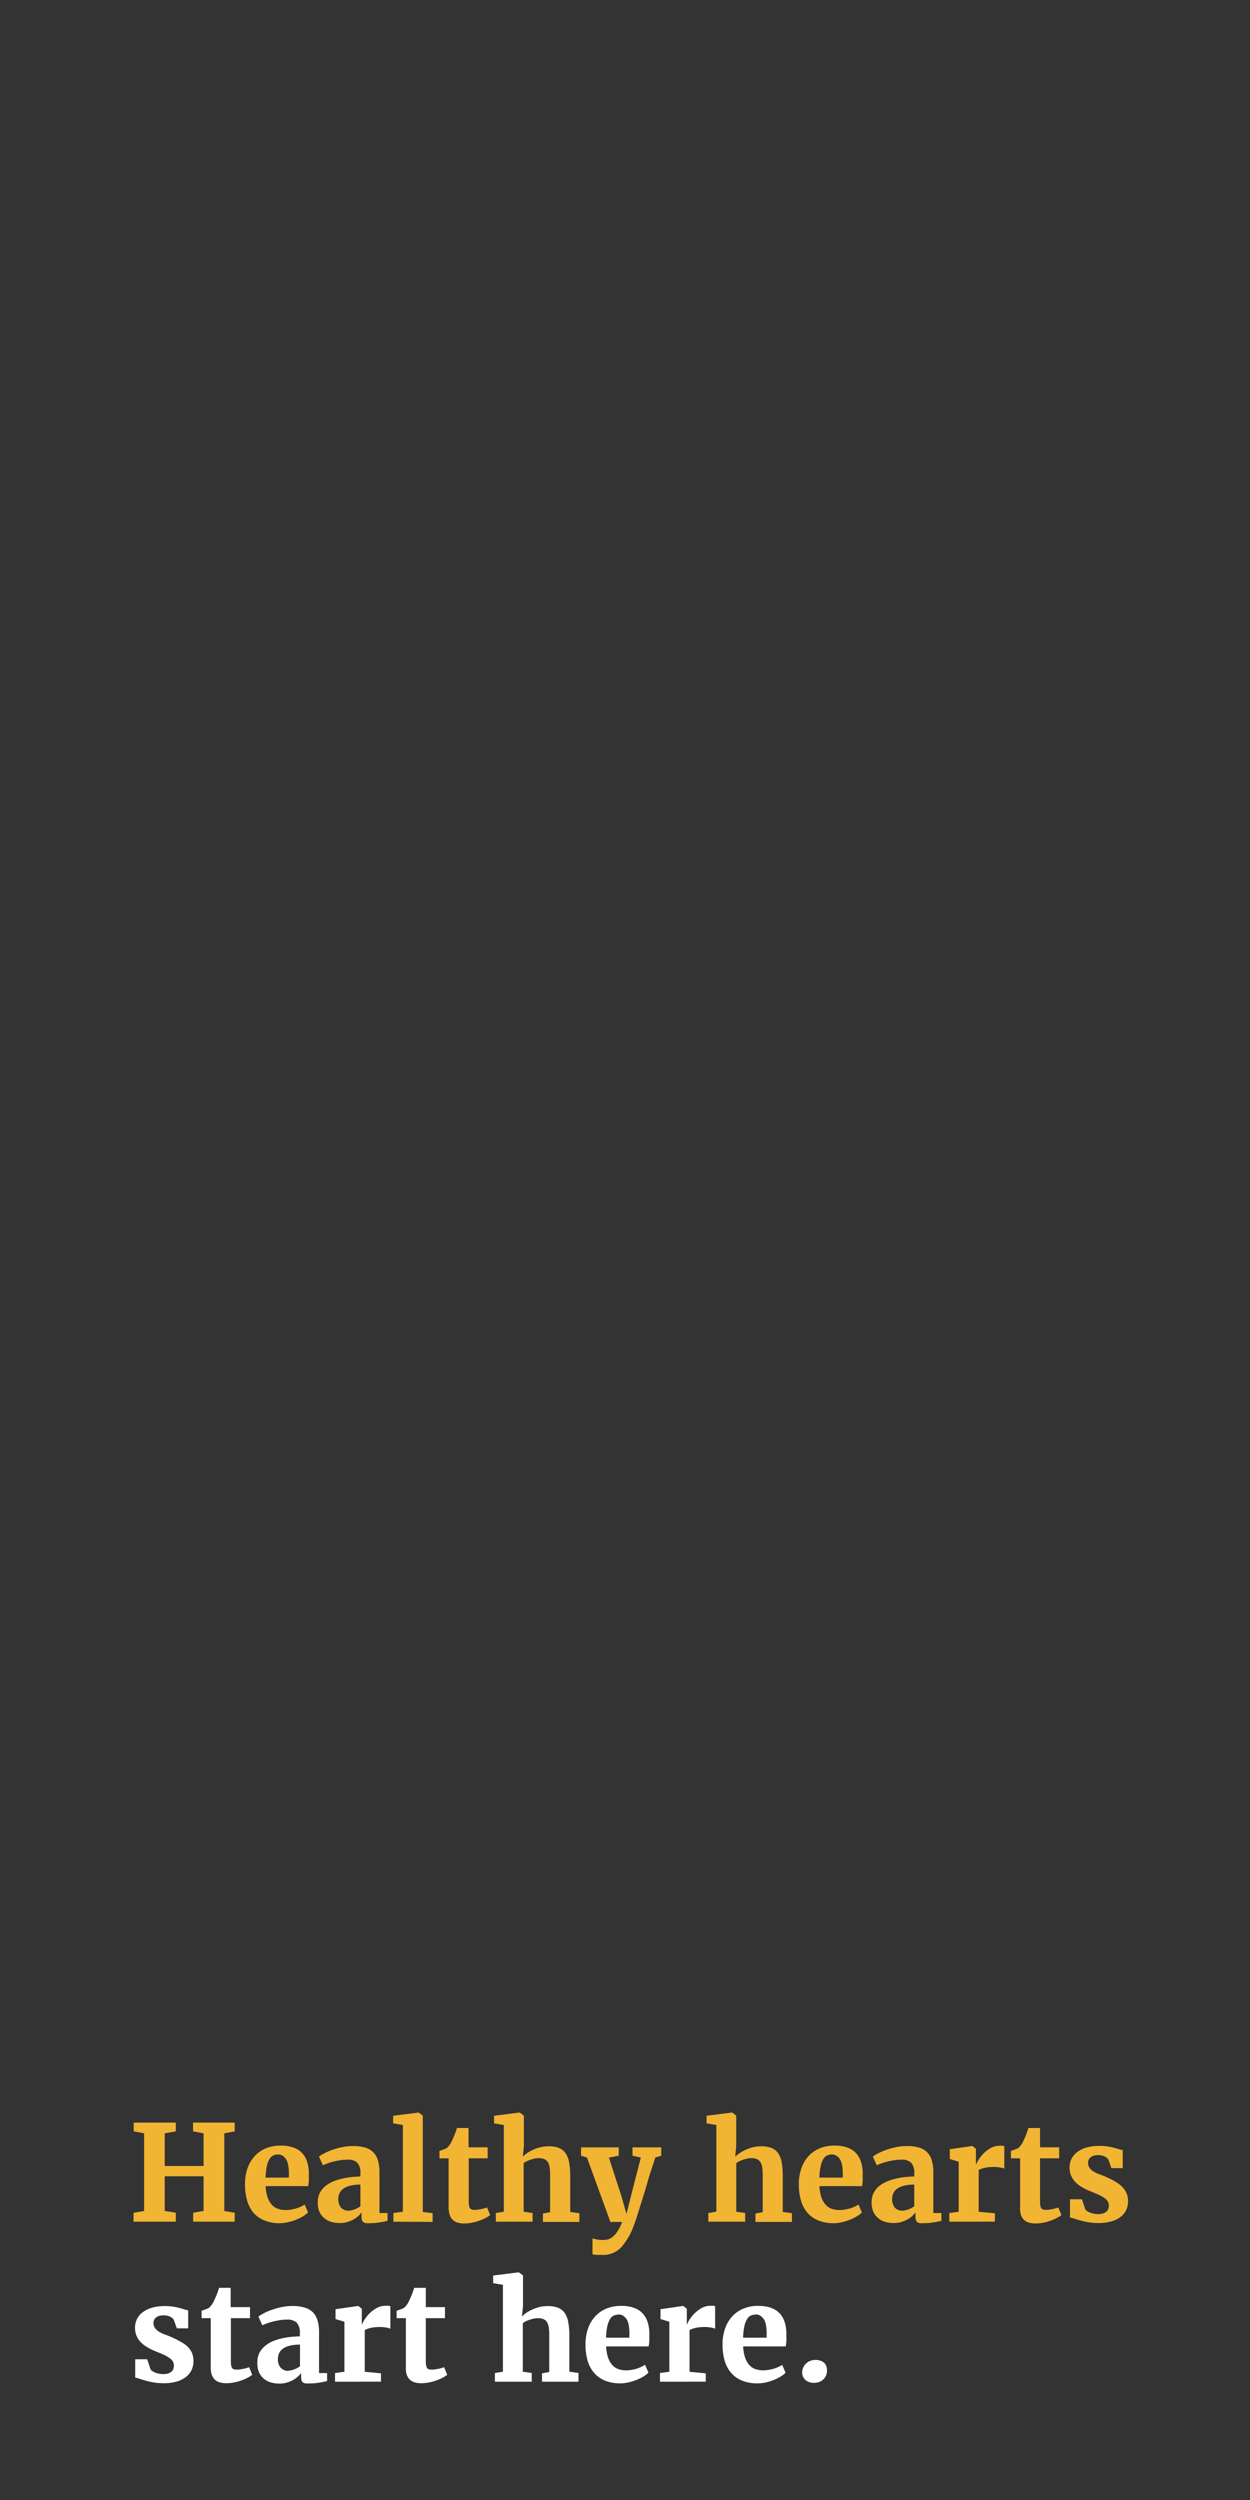 <svg id="Layer_1" data-name="Layer 1" xmlns="http://www.w3.org/2000/svg" viewBox="0 0 300 600"><rect x="0" y="0" width="300" height="600" fill="#333333" stroke="none"/><defs><style>.cls-1{fill:#f1b533;}.cls-2{fill:#fff;}</style></defs><path class="cls-1" d="M32.05,533.21v-2.14l2.54-.44V512l-2.5-.48v-2.1H42.2v2.1l-2.67.48v7.83h9.33V512l-2.53-.48v-2.1h10v2.1l-2.5.48v18.64l2.5.42v2.14H46.36v-2.14l2.5-.44v-8.32H39.53v8.32l2.67.44v2.14Z"/><path class="cls-1" d="M67.19,533.57a9.47,9.47,0,0,1-3.79-.69A6.76,6.76,0,0,1,60.79,531,7.84,7.84,0,0,1,59.28,528a13.62,13.62,0,0,1-.48-3.72,11.59,11.59,0,0,1,.61-3.91,8.61,8.61,0,0,1,1.75-2.94,7.48,7.48,0,0,1,2.7-1.85,9.17,9.17,0,0,1,3.5-.64q6.48,0,6.76,6.33c0,.72,0,1.36,0,1.94a8.77,8.77,0,0,1-.17,1.46H63.75a9.65,9.65,0,0,0,.45,2.64,5,5,0,0,0,1,1.78,3.48,3.48,0,0,0,1.44,1,5.19,5.19,0,0,0,1.84.32,7.69,7.69,0,0,0,1.48-.13,10.44,10.44,0,0,0,1.28-.31,9.76,9.76,0,0,0,1.06-.42,8.31,8.31,0,0,0,.82-.46l.81,1.9a6.25,6.25,0,0,1-1.08.85,11.35,11.35,0,0,1-1.6.82,11.92,11.92,0,0,1-1.94.62A8.76,8.76,0,0,1,67.19,533.57Zm-.42-16.5a3,3,0,0,0-1.14.22,2.11,2.11,0,0,0-.92.83,5.83,5.83,0,0,0-.66,1.69,15.84,15.84,0,0,0-.32,2.81h5.61s0-.13,0-.22,0-.19,0-.3,0-.2,0-.29v-.21a12.56,12.56,0,0,0-.11-1.61,5.45,5.45,0,0,0-.4-1.46,2.83,2.83,0,0,0-.8-1A2,2,0,0,0,66.77,517.07Z"/><path class="cls-1" d="M76.27,528.46a4.71,4.71,0,0,1,.41-2,5.07,5.07,0,0,1,1.14-1.57,7.28,7.28,0,0,1,1.71-1.14,12.46,12.46,0,0,1,2.13-.77,17.74,17.74,0,0,1,2.37-.45c.82-.09,1.65-.15,2.47-.17v-.75a3.59,3.59,0,0,0-.73-2.54,3.2,3.2,0,0,0-2.38-.75,10.69,10.69,0,0,0-1.69.13c-.57.09-1.12.2-1.64.33a14.57,14.57,0,0,0-1.44.43c-.45.17-.82.32-1.14.46h0l-.92-2.09a7,7,0,0,1,1.11-.69,13.39,13.39,0,0,1,1.87-.84,17.85,17.85,0,0,1,2.42-.7,12.44,12.44,0,0,1,2.74-.3,10,10,0,0,1,2.94.37,4.37,4.37,0,0,1,3.08,3.14,9.79,9.79,0,0,1,.35,2.82v9.75H93V533l-.73.16c-.3.07-.62.13-1,.19s-.74.11-1.14.15-.83.06-1.25.06a8.73,8.73,0,0,1-1,0,1.6,1.6,0,0,1-.65-.22,1,1,0,0,1-.35-.5,2.81,2.81,0,0,1-.11-.86V531a5.58,5.58,0,0,1-.73.8,6.48,6.48,0,0,1-1.13.83,7.14,7.14,0,0,1-1.51.64,6.06,6.06,0,0,1-1.86.26,7.36,7.36,0,0,1-2.08-.29,4.57,4.57,0,0,1-1.69-.93,4.18,4.18,0,0,1-1.15-1.59A5.76,5.76,0,0,1,76.27,528.46Zm7.42,2.1a3.19,3.19,0,0,0,.64-.08,6.22,6.22,0,0,0,.75-.22,5.7,5.7,0,0,0,.76-.34,3.16,3.16,0,0,0,.66-.44v-5.17a9.64,9.64,0,0,0-2.54.28,4.76,4.76,0,0,0-1.63.75,2.61,2.61,0,0,0-.87,1.08,3.27,3.27,0,0,0-.26,1.29,3.09,3.09,0,0,0,.64,2.12A2.34,2.34,0,0,0,83.69,530.56Z"/><path class="cls-1" d="M94.42,533.21v-2.09l2.27-.31V510l-2.33-.39v-1.83l6.11-.77h0l1,.74v23.11l2.36.31v2.09Z"/><path class="cls-1" d="M107.67,529.46V518h-2.2v-1.78l.4-.13.56-.21.52-.21.3-.15a5,5,0,0,0,1.11-1.5c.1-.21.22-.45.34-.73s.25-.56.37-.87.23-.6.34-.89.19-.57.26-.81h2.78l0,4.63h4.59V518H112.5v8.66c0,.83,0,1.49,0,2a3.49,3.49,0,0,0,.19,1.11.8.8,0,0,0,.46.49,2.76,2.76,0,0,0,.86.11h0a4.37,4.37,0,0,0,.79-.07l.81-.14c.27-.06.51-.12.74-.19l.55-.18h0l.73,1.83a7.69,7.69,0,0,1-1.15.72,10.41,10.41,0,0,1-1.5.64,11.22,11.22,0,0,1-1.73.47,9.49,9.49,0,0,1-1.84.18h0a5.29,5.29,0,0,1-1.75-.26,2.77,2.77,0,0,1-1.18-.79,3.26,3.26,0,0,1-.64-1.29A6.71,6.71,0,0,1,107.67,529.46Z"/><path class="cls-1" d="M119,533.21v-2.09l1.92-.31V510l-2.34-.39v-1.83l6.08-.77h.07l1,.74,0,7.36-.25,2.48a9.4,9.4,0,0,1,1-.83,9.69,9.69,0,0,1,1.43-.8,9.46,9.46,0,0,1,1.75-.61,8,8,0,0,1,2-.24,6.59,6.59,0,0,1,2.53.42,3.47,3.47,0,0,1,1.58,1.3,5.61,5.61,0,0,1,.83,2.21,18,18,0,0,1,.25,3.16v8.66l2.2.31v2.09h-8.75v-2l1.73-.34V522.1a12.56,12.56,0,0,0-.11-1.86,3.32,3.32,0,0,0-.41-1.29,1.83,1.83,0,0,0-.84-.74,3.26,3.26,0,0,0-1.39-.25,5.1,5.1,0,0,0-1,.11c-.34.08-.67.17-1,.28a7.35,7.35,0,0,0-.9.37,4,4,0,0,0-.7.43v11.66l2.14.31v2.09Z"/><path class="cls-1" d="M144.72,541.18H144l-.73,0-.65-.07a2.85,2.85,0,0,1-.42-.09v-3.83a4.8,4.8,0,0,0,.93.26,7.9,7.9,0,0,0,1.64.15,5.55,5.55,0,0,0,1-.11,2.81,2.81,0,0,0,1.15-.55,5.5,5.5,0,0,0,1.2-1.3,11.28,11.28,0,0,0,1.19-2.37h-2.81l-5.63-15.47-1.42-.43v-2h9.05v2l-2.36.45,3,9.27,1.22,4.25,1.06-4.25,2.38-9.27-2-.45v-2h6.9v2l-1.43.43c-.31,1-.63,2-1,3.07s-.68,2.21-1,3.33-.68,2.21-1,3.28-.64,2-.91,2.9-.51,1.62-.71,2.24-.35,1-.45,1.25a15.8,15.8,0,0,1-3.12,5.49A5.82,5.82,0,0,1,144.72,541.18Z"/><path class="cls-1" d="M170,533.21v-2.09l1.93-.31V510l-2.35-.39v-1.83l6.08-.77h.08l.95.74,0,7.36-.25,2.48a9.6,9.6,0,0,1,1.06-.83,9.2,9.2,0,0,1,1.43-.8,9.62,9.62,0,0,1,1.74-.61,8,8,0,0,1,2-.24,6.55,6.55,0,0,1,2.53.42,3.45,3.45,0,0,1,1.59,1.3,5.76,5.76,0,0,1,.83,2.21,18.07,18.07,0,0,1,.24,3.16v8.66l2.2.31v2.09h-8.75v-2l1.74-.34V522.1a14.09,14.09,0,0,0-.11-1.86,3.32,3.32,0,0,0-.42-1.29,1.78,1.78,0,0,0-.84-.74,3.24,3.24,0,0,0-1.38-.25,4.94,4.94,0,0,0-1,.11,9.73,9.73,0,0,0-1,.28,7.9,7.9,0,0,0-.89.37,3.8,3.8,0,0,0-.71.43v11.66l2.14.31v2.09Z"/><path class="cls-1" d="M200.11,533.57a9.47,9.47,0,0,1-3.79-.69,6.76,6.76,0,0,1-2.61-1.91A8,8,0,0,1,192.2,528a13.62,13.62,0,0,1-.48-3.72,11.34,11.34,0,0,1,.62-3.91,8.43,8.43,0,0,1,1.74-2.94,7.48,7.48,0,0,1,2.7-1.85,9.17,9.17,0,0,1,3.5-.64q6.48,0,6.77,6.33c0,.72,0,1.36,0,1.94a10.14,10.14,0,0,1-.16,1.46H196.67a10,10,0,0,0,.45,2.64,5.21,5.21,0,0,0,1,1.78,3.55,3.55,0,0,0,1.44,1,5.19,5.19,0,0,0,1.84.32,7.8,7.8,0,0,0,1.49-.13,10.73,10.73,0,0,0,1.27-.31,9.76,9.76,0,0,0,1.06-.42,8.31,8.31,0,0,0,.82-.46l.81,1.9a6.25,6.25,0,0,1-1.08.85,11.35,11.35,0,0,1-1.6.82,12.11,12.11,0,0,1-1.93.62A8.91,8.91,0,0,1,200.11,533.57Zm-.42-16.5a3,3,0,0,0-1.14.22,2.17,2.17,0,0,0-.92.83,5.57,5.57,0,0,0-.65,1.69,14.16,14.16,0,0,0-.32,2.81h5.61v-.22c0-.09,0-.19,0-.3s0-.2,0-.29v-.21a12.56,12.56,0,0,0-.11-1.61,5.45,5.45,0,0,0-.4-1.46,2.72,2.72,0,0,0-.8-1A2,2,0,0,0,199.69,517.07Z"/><path class="cls-1" d="M209.19,528.46a4.86,4.86,0,0,1,.41-2,5.07,5.07,0,0,1,1.14-1.57,7.5,7.5,0,0,1,1.71-1.14,12.46,12.46,0,0,1,2.13-.77,17.74,17.74,0,0,1,2.37-.45c.83-.09,1.65-.15,2.47-.17v-.75a3.64,3.64,0,0,0-.72-2.54,3.23,3.23,0,0,0-2.39-.75,10.69,10.69,0,0,0-1.69.13c-.57.09-1.12.2-1.64.33a14.57,14.57,0,0,0-1.44.43c-.44.17-.82.32-1.13.46h0l-.92-2.09a7.53,7.53,0,0,1,1.11-.69,13.39,13.39,0,0,1,1.87-.84,17.59,17.59,0,0,1,2.43-.7,12.28,12.28,0,0,1,2.73-.3,10,10,0,0,1,2.94.37,4.37,4.37,0,0,1,3.08,3.14,9.79,9.79,0,0,1,.35,2.82v9.75h1.94V533l-.73.16c-.29.07-.62.13-1,.19s-.74.11-1.14.15-.83.06-1.25.06a8.73,8.73,0,0,1-1,0,1.5,1.5,0,0,1-.64-.22.92.92,0,0,1-.35-.5,2.53,2.53,0,0,1-.11-.86V531a6.4,6.4,0,0,1-.74.8,6.48,6.48,0,0,1-1.13.83,6.93,6.93,0,0,1-1.51.64,6.06,6.06,0,0,1-1.86.26,7.36,7.36,0,0,1-2.08-.29,4.65,4.65,0,0,1-1.69-.93,4.18,4.18,0,0,1-1.15-1.59A5.76,5.76,0,0,1,209.19,528.46Zm7.42,2.1a3.19,3.19,0,0,0,.64-.08,6.22,6.22,0,0,0,.75-.22,5.82,5.82,0,0,0,.77-.34,3.09,3.09,0,0,0,.65-.44v-5.17a9.64,9.64,0,0,0-2.54.28,4.85,4.85,0,0,0-1.63.75,2.61,2.61,0,0,0-.87,1.08,3.27,3.27,0,0,0-.26,1.29,3.14,3.14,0,0,0,.64,2.12A2.34,2.34,0,0,0,216.61,530.56Z"/><path class="cls-1" d="M227.83,533.21v-2.09l2.25-.3v-12l-2.13-.66v-2.35l5.35-.77h.09l.83.67V517l0,2.44h.07a6.2,6.2,0,0,1,.68-1.26,8.13,8.13,0,0,1,1.21-1.47,7.7,7.7,0,0,1,1.68-1.22,4.24,4.24,0,0,1,2-.51,6.38,6.38,0,0,1,.74,0,2.76,2.76,0,0,1,.43.1v5.41a3,3,0,0,0-.9-.27,8.6,8.6,0,0,0-1.72-.15,10.14,10.14,0,0,0-1.1.06c-.36,0-.7.1-1,.16a5.39,5.39,0,0,0-.85.25,2.41,2.41,0,0,0-.58.28v10l3.89.37v2Z"/><path class="cls-1" d="M244.83,529.46V518h-2.21v-1.78a2.9,2.9,0,0,0,.4-.13l.57-.21.52-.21.3-.15a5,5,0,0,0,1.11-1.5l.34-.73c.12-.27.25-.56.37-.87s.23-.6.33-.89.19-.57.27-.81h2.78l0,4.63h4.59V518h-4.59v8.66c0,.83,0,1.49,0,2a3.53,3.53,0,0,0,.18,1.11.8.8,0,0,0,.46.49,2.81,2.81,0,0,0,.86.11h0a4.45,4.45,0,0,0,.79-.07l.81-.14c.27-.06.51-.12.73-.19l.56-.18h0l.74,1.83a8.24,8.24,0,0,1-1.15.72,10.41,10.41,0,0,1-1.5.64,11.54,11.54,0,0,1-1.73.47,9.56,9.56,0,0,1-1.84.18h0a5.35,5.35,0,0,1-1.76-.26,2.79,2.79,0,0,1-1.17-.79,3.27,3.27,0,0,1-.65-1.29A7.19,7.19,0,0,1,244.83,529.46Z"/><path class="cls-1" d="M256.8,532.21v-4.39h2.87l.81,2.44a1.89,1.89,0,0,0,.43.41,4.44,4.44,0,0,0,.69.36,5.33,5.33,0,0,0,.9.25,5.06,5.06,0,0,0,1.05.1,3.76,3.76,0,0,0,1.27-.18,2.41,2.41,0,0,0,.79-.48,1.53,1.53,0,0,0,.41-.66,2.53,2.53,0,0,0,.1-.71,2,2,0,0,0-.33-1.13,3.36,3.36,0,0,0-1-.87,9.89,9.89,0,0,0-1.5-.78l-1.93-.81a12.11,12.11,0,0,1-1.94-1,6.77,6.77,0,0,1-1.46-1.21,5.09,5.09,0,0,1-.93-1.5,5,5,0,0,1-.33-1.86,4.5,4.5,0,0,1,1.83-3.69,6.75,6.75,0,0,1,2.25-1.1,11.15,11.15,0,0,1,3.11-.39,12.48,12.48,0,0,1,1.83.12,14.49,14.49,0,0,1,1.46.29c.44.11.84.22,1.21.34a9.27,9.27,0,0,0,1.06.28v4.31l-2.72,0-.73-2.08a2.22,2.22,0,0,0-.83-.69,3.35,3.35,0,0,0-1.55-.35,4,4,0,0,0-1.18.15,2,2,0,0,0-.76.43,1.54,1.54,0,0,0-.42.58,1.87,1.87,0,0,0-.12.65,2.08,2.08,0,0,0,.42,1.34,3.54,3.54,0,0,0,1.06.88,9.11,9.11,0,0,0,1.41.63c.51.18,1,.38,1.45.59.69.3,1.35.62,2,1a8.13,8.13,0,0,1,1.66,1.18,5.17,5.17,0,0,1,1.16,1.55,4.71,4.71,0,0,1,.43,2.1,4.93,4.93,0,0,1-.45,2.11A4.51,4.51,0,0,1,269,532a6.6,6.6,0,0,1-2.25,1.13,11.08,11.08,0,0,1-3.16.4,14.15,14.15,0,0,1-2.26-.17,18.73,18.73,0,0,1-1.86-.4c-.56-.15-1.05-.3-1.49-.45S257.12,532.29,256.8,532.21Z"/><path class="cls-2" d="M32.45,570.61v-4.39h2.88l.81,2.44a1.7,1.7,0,0,0,.43.41,3.69,3.69,0,0,0,.69.36,4.85,4.85,0,0,0,.9.25,5,5,0,0,0,1,.11,3.8,3.8,0,0,0,1.28-.19,2.52,2.52,0,0,0,.79-.48,1.51,1.51,0,0,0,.4-.66,2.56,2.56,0,0,0,.11-.71,2,2,0,0,0-.33-1.13,3.41,3.41,0,0,0-1-.87A9.74,9.74,0,0,0,39,565l-1.94-.81a12.55,12.55,0,0,1-1.94-1A6.77,6.77,0,0,1,33.66,562a4.84,4.84,0,0,1-.93-1.5,5.18,5.18,0,0,1-.32-1.86,4.57,4.57,0,0,1,.46-2.05,4.52,4.52,0,0,1,1.36-1.64,7.16,7.16,0,0,1,2.25-1.1,11.25,11.25,0,0,1,3.11-.39,12.62,12.62,0,0,1,1.84.12c.54.08,1,.18,1.46.29s.84.22,1.2.34a9.42,9.42,0,0,0,1.07.28v4.31l-2.72,0-.74-2.08a2.18,2.18,0,0,0-.82-.69,3.38,3.38,0,0,0-1.55-.35,4,4,0,0,0-1.18.15,2.18,2.18,0,0,0-.77.43,1.51,1.51,0,0,0-.41.58,1.68,1.68,0,0,0-.13.65,2,2,0,0,0,.43,1.34,3.54,3.54,0,0,0,1.06.88,8.58,8.58,0,0,0,1.4.63c.51.18,1,.38,1.46.59.69.3,1.34.62,2,1A8.13,8.13,0,0,1,44.82,563,5.47,5.47,0,0,1,46,564.54a5.26,5.26,0,0,1,0,4.21,4.61,4.61,0,0,1-1.34,1.69,6.6,6.6,0,0,1-2.25,1.13,11.11,11.11,0,0,1-3.17.4A13,13,0,0,1,37,571.8a17.57,17.57,0,0,1-1.86-.4q-.84-.23-1.5-.45C33.16,570.8,32.78,570.69,32.45,570.61Z"/><path class="cls-2" d="M50.58,567.86v-11.5h-2.2v-1.78l.39-.13.57-.21.52-.21a2.61,2.61,0,0,0,.3-.15,5,5,0,0,0,1.11-1.5l.34-.73c.12-.27.25-.56.37-.86s.23-.61.33-.9.19-.57.27-.81h2.78l0,4.63H60v2.65H55.41V565c0,.83,0,1.49,0,2a3.53,3.53,0,0,0,.18,1.11.78.78,0,0,0,.46.49,2.81,2.81,0,0,0,.86.11h0a4.45,4.45,0,0,0,.79-.07l.81-.14c.27-.06.51-.12.73-.19l.56-.18h0l.73,1.83a8.24,8.24,0,0,1-1.15.72,10.41,10.41,0,0,1-1.5.64,11.54,11.54,0,0,1-1.73.47,9.56,9.56,0,0,1-1.84.18h0a5.35,5.35,0,0,1-1.76-.26,2.79,2.79,0,0,1-1.17-.79,3.27,3.27,0,0,1-.65-1.29A7.19,7.19,0,0,1,50.58,567.86Z"/><path class="cls-2" d="M61.77,566.86a4.71,4.71,0,0,1,.41-2,5.07,5.07,0,0,1,1.14-1.57A7.28,7.28,0,0,1,65,562.11a12.46,12.46,0,0,1,2.13-.77,17.74,17.74,0,0,1,2.37-.45c.82-.09,1.65-.15,2.47-.17V560a3.6,3.6,0,0,0-.73-2.54,3.2,3.2,0,0,0-2.38-.75,10.69,10.69,0,0,0-1.69.13c-.57.09-1.12.2-1.64.33a14.57,14.57,0,0,0-1.44.43c-.45.17-.82.32-1.14.47h0l-.92-2.1a7,7,0,0,1,1.11-.69,13.39,13.39,0,0,1,1.87-.84,19.42,19.42,0,0,1,2.42-.7,12.44,12.44,0,0,1,2.74-.3,10,10,0,0,1,2.94.38,4.52,4.52,0,0,1,2,1.15,4.57,4.57,0,0,1,1.11,2,9.83,9.83,0,0,1,.35,2.82v9.75H78.5v1.92l-.73.16c-.3.07-.62.13-1,.19s-.74.11-1.14.15-.83.06-1.25.06a8.73,8.73,0,0,1-1,0,1.6,1.6,0,0,1-.65-.22,1,1,0,0,1-.35-.5,2.81,2.81,0,0,1-.11-.86v-.91a5.58,5.58,0,0,1-.73.8,6.48,6.48,0,0,1-1.13.83,7.14,7.14,0,0,1-1.51.64,6.06,6.06,0,0,1-1.86.26,7.36,7.36,0,0,1-2.08-.29,4.57,4.57,0,0,1-1.69-.93,4.18,4.18,0,0,1-1.15-1.59A5.76,5.76,0,0,1,61.77,566.86Zm7.42,2.1a3.19,3.19,0,0,0,.64-.08,6.22,6.22,0,0,0,.75-.22,4.66,4.66,0,0,0,.76-.34,3.16,3.16,0,0,0,.66-.44v-5.17a9.64,9.64,0,0,0-2.54.28,4.76,4.76,0,0,0-1.63.75,2.61,2.61,0,0,0-.87,1.08,3.3,3.3,0,0,0-.26,1.29,3.09,3.09,0,0,0,.64,2.12A2.34,2.34,0,0,0,69.19,569Z"/><path class="cls-2" d="M80.41,571.61v-2.09l2.25-.3v-12l-2.13-.65v-2.36l5.35-.77H86l.83.67v1.3l0,2.44h.06a7.4,7.4,0,0,1,.68-1.26,8.65,8.65,0,0,1,1.22-1.47,7.64,7.64,0,0,1,1.67-1.22,4.28,4.28,0,0,1,2.06-.51,6.38,6.38,0,0,1,.74,0,2.76,2.76,0,0,1,.43.1v5.41a3,3,0,0,0-.9-.27,8.6,8.6,0,0,0-1.72-.15,10.14,10.14,0,0,0-1.1.06c-.36,0-.7.1-1,.16a5.39,5.39,0,0,0-.85.25,2.24,2.24,0,0,0-.58.28v10l3.89.37v2Z"/><path class="cls-2" d="M97.41,567.86v-11.5H95.2v-1.78a2.9,2.9,0,0,0,.4-.13l.56-.21.53-.21.29-.15a4.67,4.67,0,0,0,1.11-1.5c.11-.21.22-.45.35-.73s.24-.56.36-.86.24-.61.34-.9l.27-.81h2.78l0,4.63h4.6v2.65h-4.6V565c0,.83,0,1.49,0,2a3.8,3.8,0,0,0,.19,1.11.78.78,0,0,0,.46.49,2.81,2.81,0,0,0,.86.11h0a4.45,4.45,0,0,0,.79-.07l.81-.14c.26-.06.51-.12.73-.19l.56-.18h0l.74,1.83a8.88,8.88,0,0,1-1.15.72,10.41,10.41,0,0,1-1.5.64,11.67,11.67,0,0,1-1.74.47,9.38,9.38,0,0,1-1.83.18h0a5.31,5.31,0,0,1-1.76-.26,2.73,2.73,0,0,1-1.17-.79,3.15,3.15,0,0,1-.65-1.29A6.74,6.74,0,0,1,97.41,567.86Z"/><path class="cls-2" d="M118.78,571.61v-2.09l1.92-.31V548.35l-2.34-.39v-1.83l6.08-.77h.08l1,.74,0,7.36-.25,2.48a10.72,10.72,0,0,1,1-.83,9.69,9.69,0,0,1,1.43-.8,10,10,0,0,1,1.75-.61,8,8,0,0,1,2-.24,6.59,6.59,0,0,1,2.53.42,3.45,3.45,0,0,1,1.59,1.3,5.76,5.76,0,0,1,.82,2.21,17.07,17.07,0,0,1,.25,3.16v8.66l2.2.31v2.09h-8.75v-2l1.73-.34V560.5a12.65,12.65,0,0,0-.11-1.86,3.32,3.32,0,0,0-.41-1.29,1.78,1.78,0,0,0-.84-.74,3.26,3.26,0,0,0-1.39-.25,5.1,5.1,0,0,0-1,.11c-.34.08-.67.17-1,.28a7.35,7.35,0,0,0-.9.37,4.76,4.76,0,0,0-.7.43v11.66l2.14.31v2.09Z"/><path class="cls-2" d="M148.91,572a9.61,9.61,0,0,1-3.79-.68,6.89,6.89,0,0,1-2.61-1.92,7.84,7.84,0,0,1-1.51-2.93,13.62,13.62,0,0,1-.48-3.72,11.59,11.59,0,0,1,.61-3.91,8.3,8.3,0,0,1,1.75-2.94,7.4,7.4,0,0,1,2.7-1.85,9.17,9.17,0,0,1,3.5-.64q6.48,0,6.76,6.33c0,.72,0,1.36,0,1.94a10,10,0,0,1-.17,1.46h-10.2a9.58,9.58,0,0,0,.45,2.64,5.19,5.19,0,0,0,1,1.79,3.61,3.61,0,0,0,1.44,1,5.42,5.42,0,0,0,1.84.31,7.69,7.69,0,0,0,1.48-.13,9.22,9.22,0,0,0,1.28-.31A8.07,8.07,0,0,0,154,568c.32-.16.59-.31.82-.45l.81,1.89a6,6,0,0,1-1.09.85,10.7,10.7,0,0,1-1.59.82,11.92,11.92,0,0,1-1.94.62A8.82,8.82,0,0,1,148.91,572Zm-.43-16.5a3,3,0,0,0-1.13.22,2.11,2.11,0,0,0-.92.83,5.56,5.56,0,0,0-.66,1.69,15,15,0,0,0-.32,2.81h5.61a1.94,1.94,0,0,1,0-.22c0-.09,0-.19,0-.3V560a11,11,0,0,0-.11-1.61,5.11,5.11,0,0,0-.39-1.46,2.83,2.83,0,0,0-.8-1A2,2,0,0,0,148.48,555.47Z"/><path class="cls-2" d="M158.39,571.61v-2.09l2.25-.3v-12l-2.12-.65v-2.36l5.34-.77H164l.83.67v3.74h.06a6.2,6.2,0,0,1,.68-1.26,8.2,8.2,0,0,1,1.22-1.47,7.4,7.4,0,0,1,1.67-1.22,4.24,4.24,0,0,1,2-.51,6.58,6.58,0,0,1,.75,0,2.61,2.61,0,0,1,.42.1v5.41a3,3,0,0,0-.89-.27,8.7,8.7,0,0,0-1.73-.15,9.82,9.82,0,0,0-1.09.06c-.37,0-.71.1-1,.16a5.39,5.39,0,0,0-.85.25,2.41,2.41,0,0,0-.58.28v10l3.89.37v2Z"/><path class="cls-2" d="M181.8,572a9.61,9.61,0,0,1-3.79-.68,6.89,6.89,0,0,1-2.61-1.92,7.84,7.84,0,0,1-1.51-2.93,13.62,13.62,0,0,1-.48-3.72,11.59,11.59,0,0,1,.61-3.91,8.45,8.45,0,0,1,1.75-2.94,7.48,7.48,0,0,1,2.7-1.85,9.17,9.17,0,0,1,3.5-.64q6.48,0,6.76,6.33c0,.72,0,1.36,0,1.94a8.77,8.77,0,0,1-.17,1.46h-10.2a9.58,9.58,0,0,0,.45,2.64,5.19,5.19,0,0,0,1,1.79,3.61,3.61,0,0,0,1.44,1,5.42,5.42,0,0,0,1.84.31,7.69,7.69,0,0,0,1.48-.13,8.89,8.89,0,0,0,1.28-.31,8.07,8.07,0,0,0,1.06-.42c.32-.16.59-.31.82-.45l.81,1.89a6.25,6.25,0,0,1-1.08.85,11.35,11.35,0,0,1-1.6.82,11.92,11.92,0,0,1-1.94.62A8.76,8.76,0,0,1,181.8,572Zm-.42-16.5a3,3,0,0,0-1.14.22,2.11,2.11,0,0,0-.92.83,5.56,5.56,0,0,0-.66,1.69,15,15,0,0,0-.32,2.81H184s0-.13,0-.22,0-.19,0-.3V560a12.54,12.54,0,0,0-.1-1.61,5.45,5.45,0,0,0-.4-1.46,2.83,2.83,0,0,0-.8-1A2,2,0,0,0,181.38,555.47Z"/><path class="cls-2" d="M195.25,571.88a3.35,3.35,0,0,1-1.05-.17,2.68,2.68,0,0,1-.87-.5,2.47,2.47,0,0,1-.6-.79,2.51,2.51,0,0,1-.21-1,2.71,2.71,0,0,1,.25-1.18,3,3,0,0,1,.68-1,3.13,3.13,0,0,1,1-.63,3.36,3.36,0,0,1,1.23-.23,3.54,3.54,0,0,1,1.3.21,2.52,2.52,0,0,1,.87.54,2.11,2.11,0,0,1,.48.8,3.08,3.08,0,0,1,.15,1,3,3,0,0,1-.24,1.22,2.88,2.88,0,0,1-.67.94,3,3,0,0,1-1,.6A3.9,3.9,0,0,1,195.25,571.88Z"/></svg>